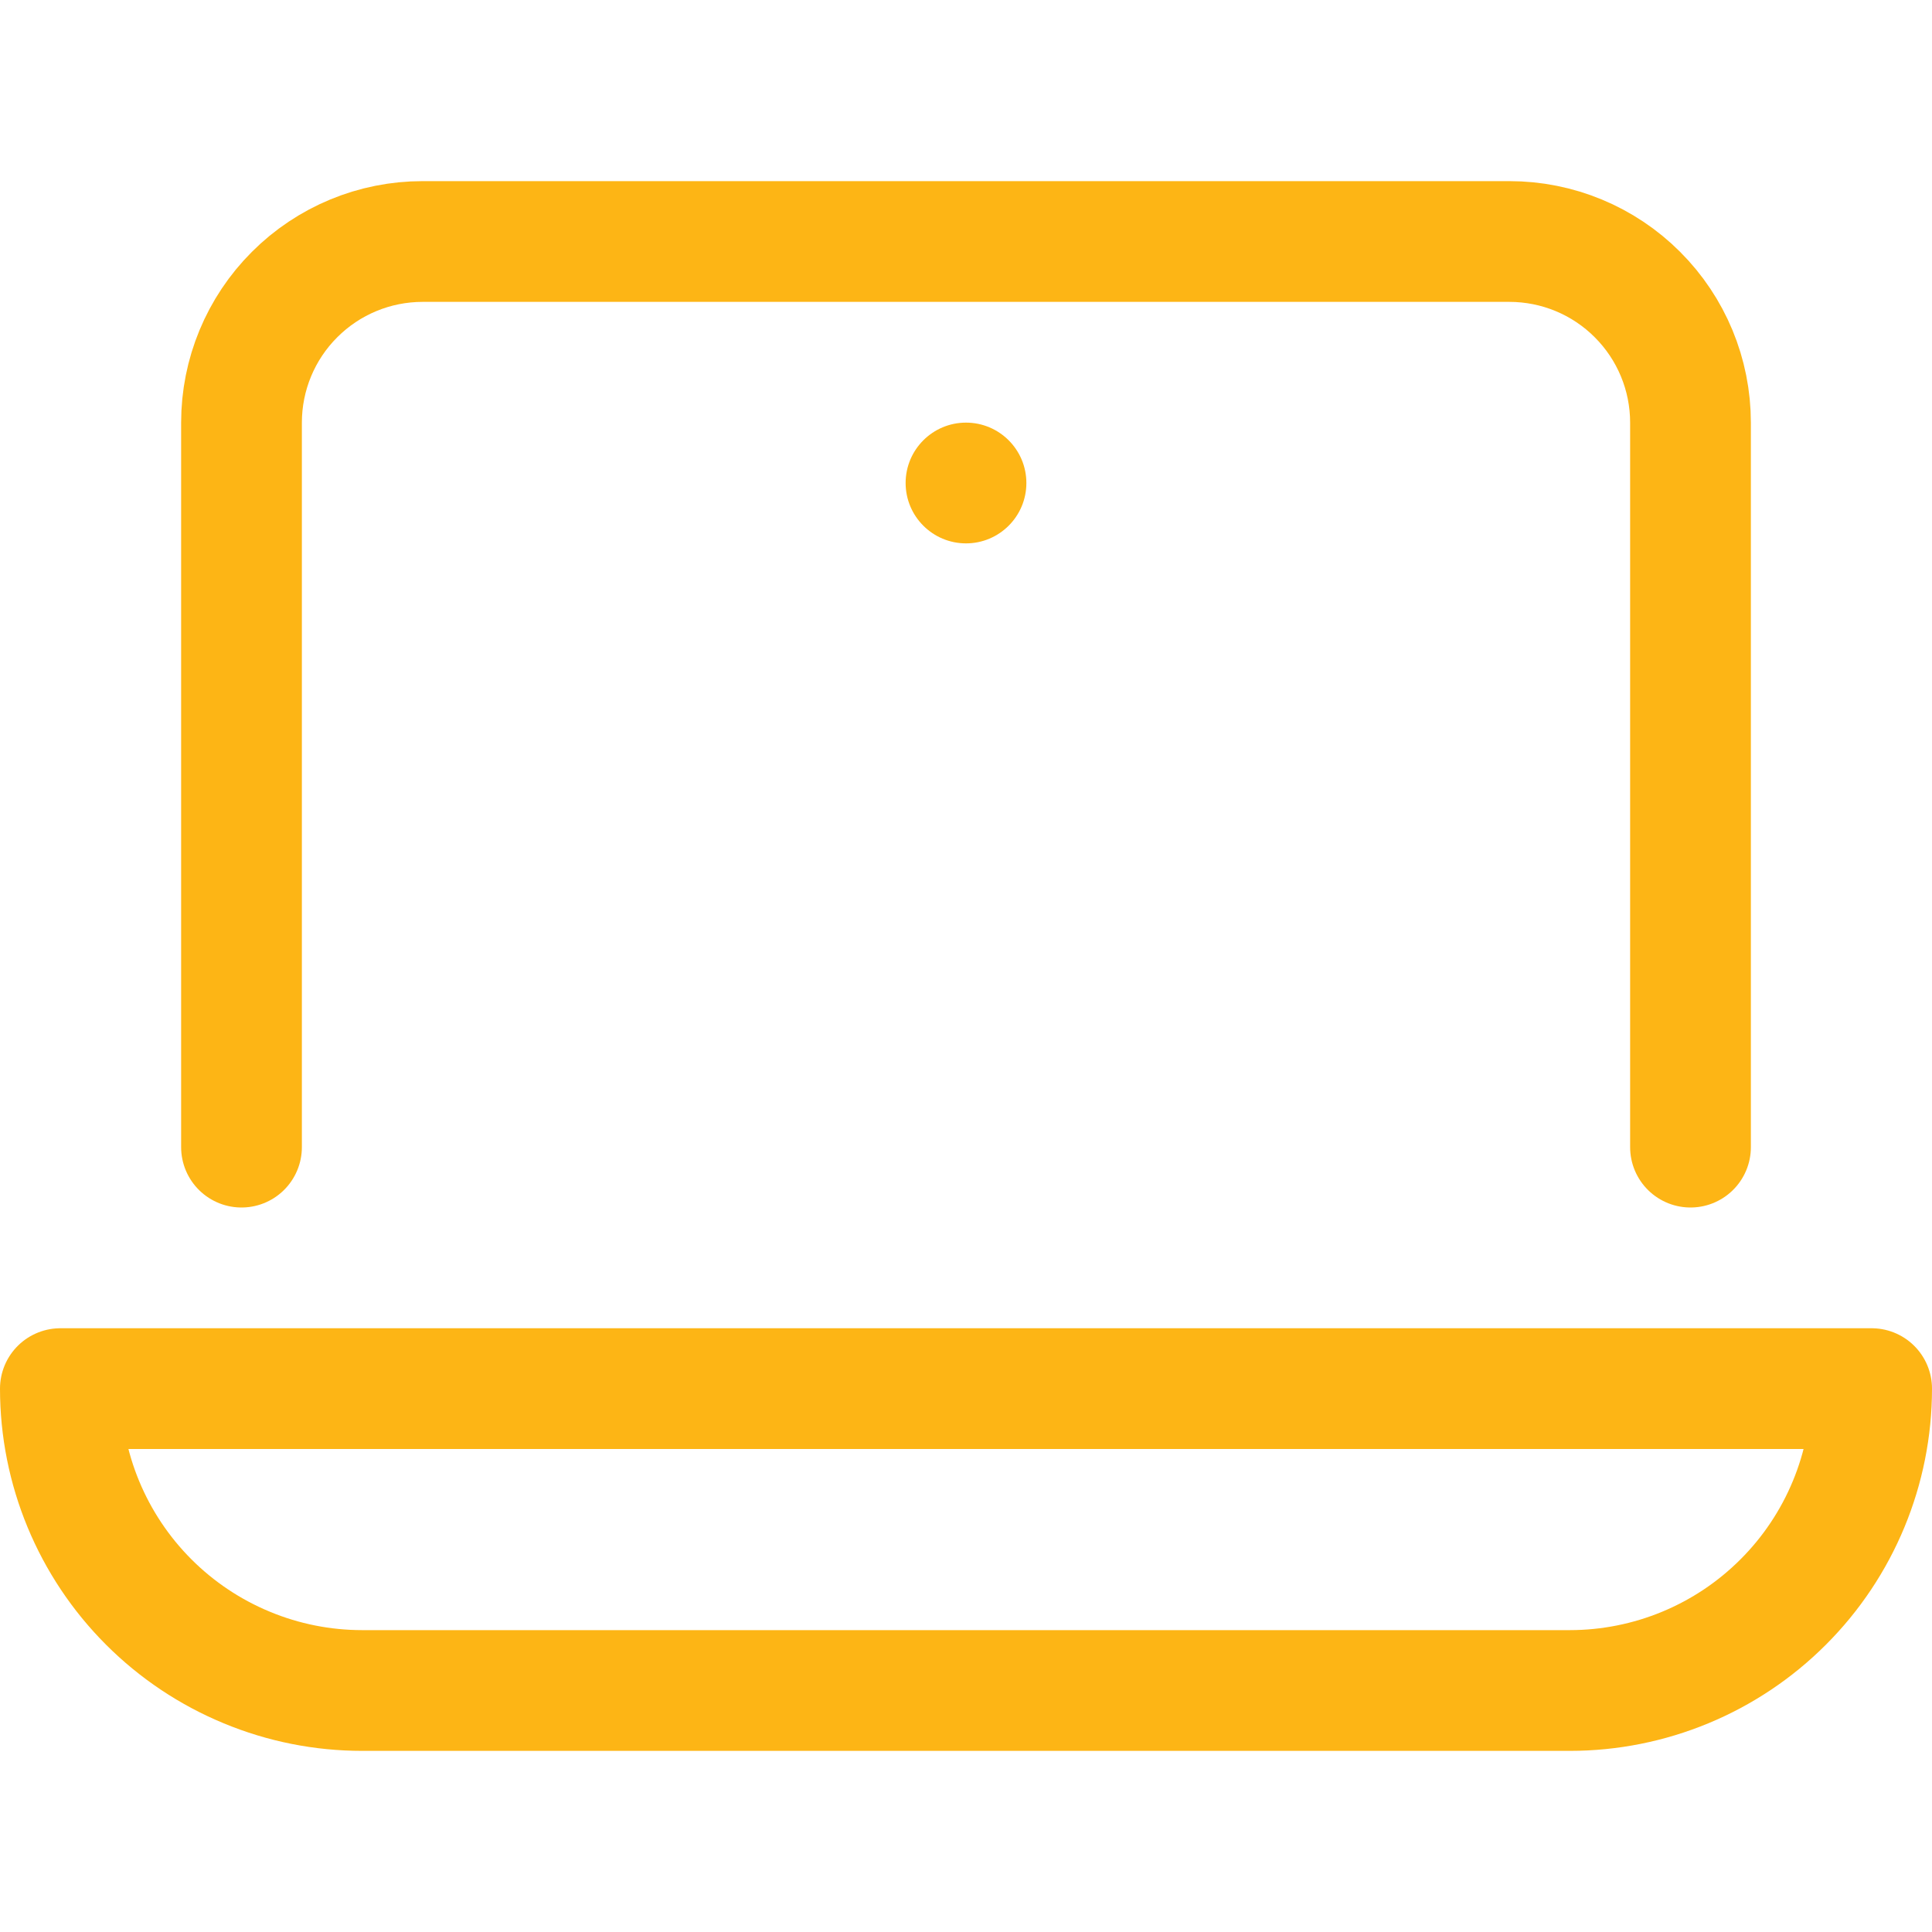 <svg width="32" height="32" viewBox="0 0 32 32" fill="none" xmlns="http://www.w3.org/2000/svg">
<path d="M26 28H6C5.343 28 4.693 27.871 4.087 27.619C3.48 27.368 2.929 27 2.464 26.535C1.527 25.598 1 24.326 1 23H31C31 24.326 30.473 25.598 29.535 26.535C28.598 27.473 27.326 28 26 28Z" stroke="#FDB515" stroke-width="2" stroke-miterlimit="10" stroke-linecap="round" stroke-linejoin="round"/>
<path d="M4 19V7C4 6.204 4.316 5.441 4.879 4.879C5.441 4.316 6.204 4 7 4H25C25.796 4 26.559 4.316 27.121 4.879C27.684 5.441 28 6.204 28 7V19" stroke="#FDB515" stroke-width="2" stroke-miterlimit="10" stroke-linecap="round" stroke-linejoin="round"/>
<path d="M16 9C16.552 9 17 8.552 17 8C17 7.448 16.552 7 16 7C15.448 7 15 7.448 15 8C15 8.552 15.448 9 16 9Z" fill="#FDB515"/>
</svg>
